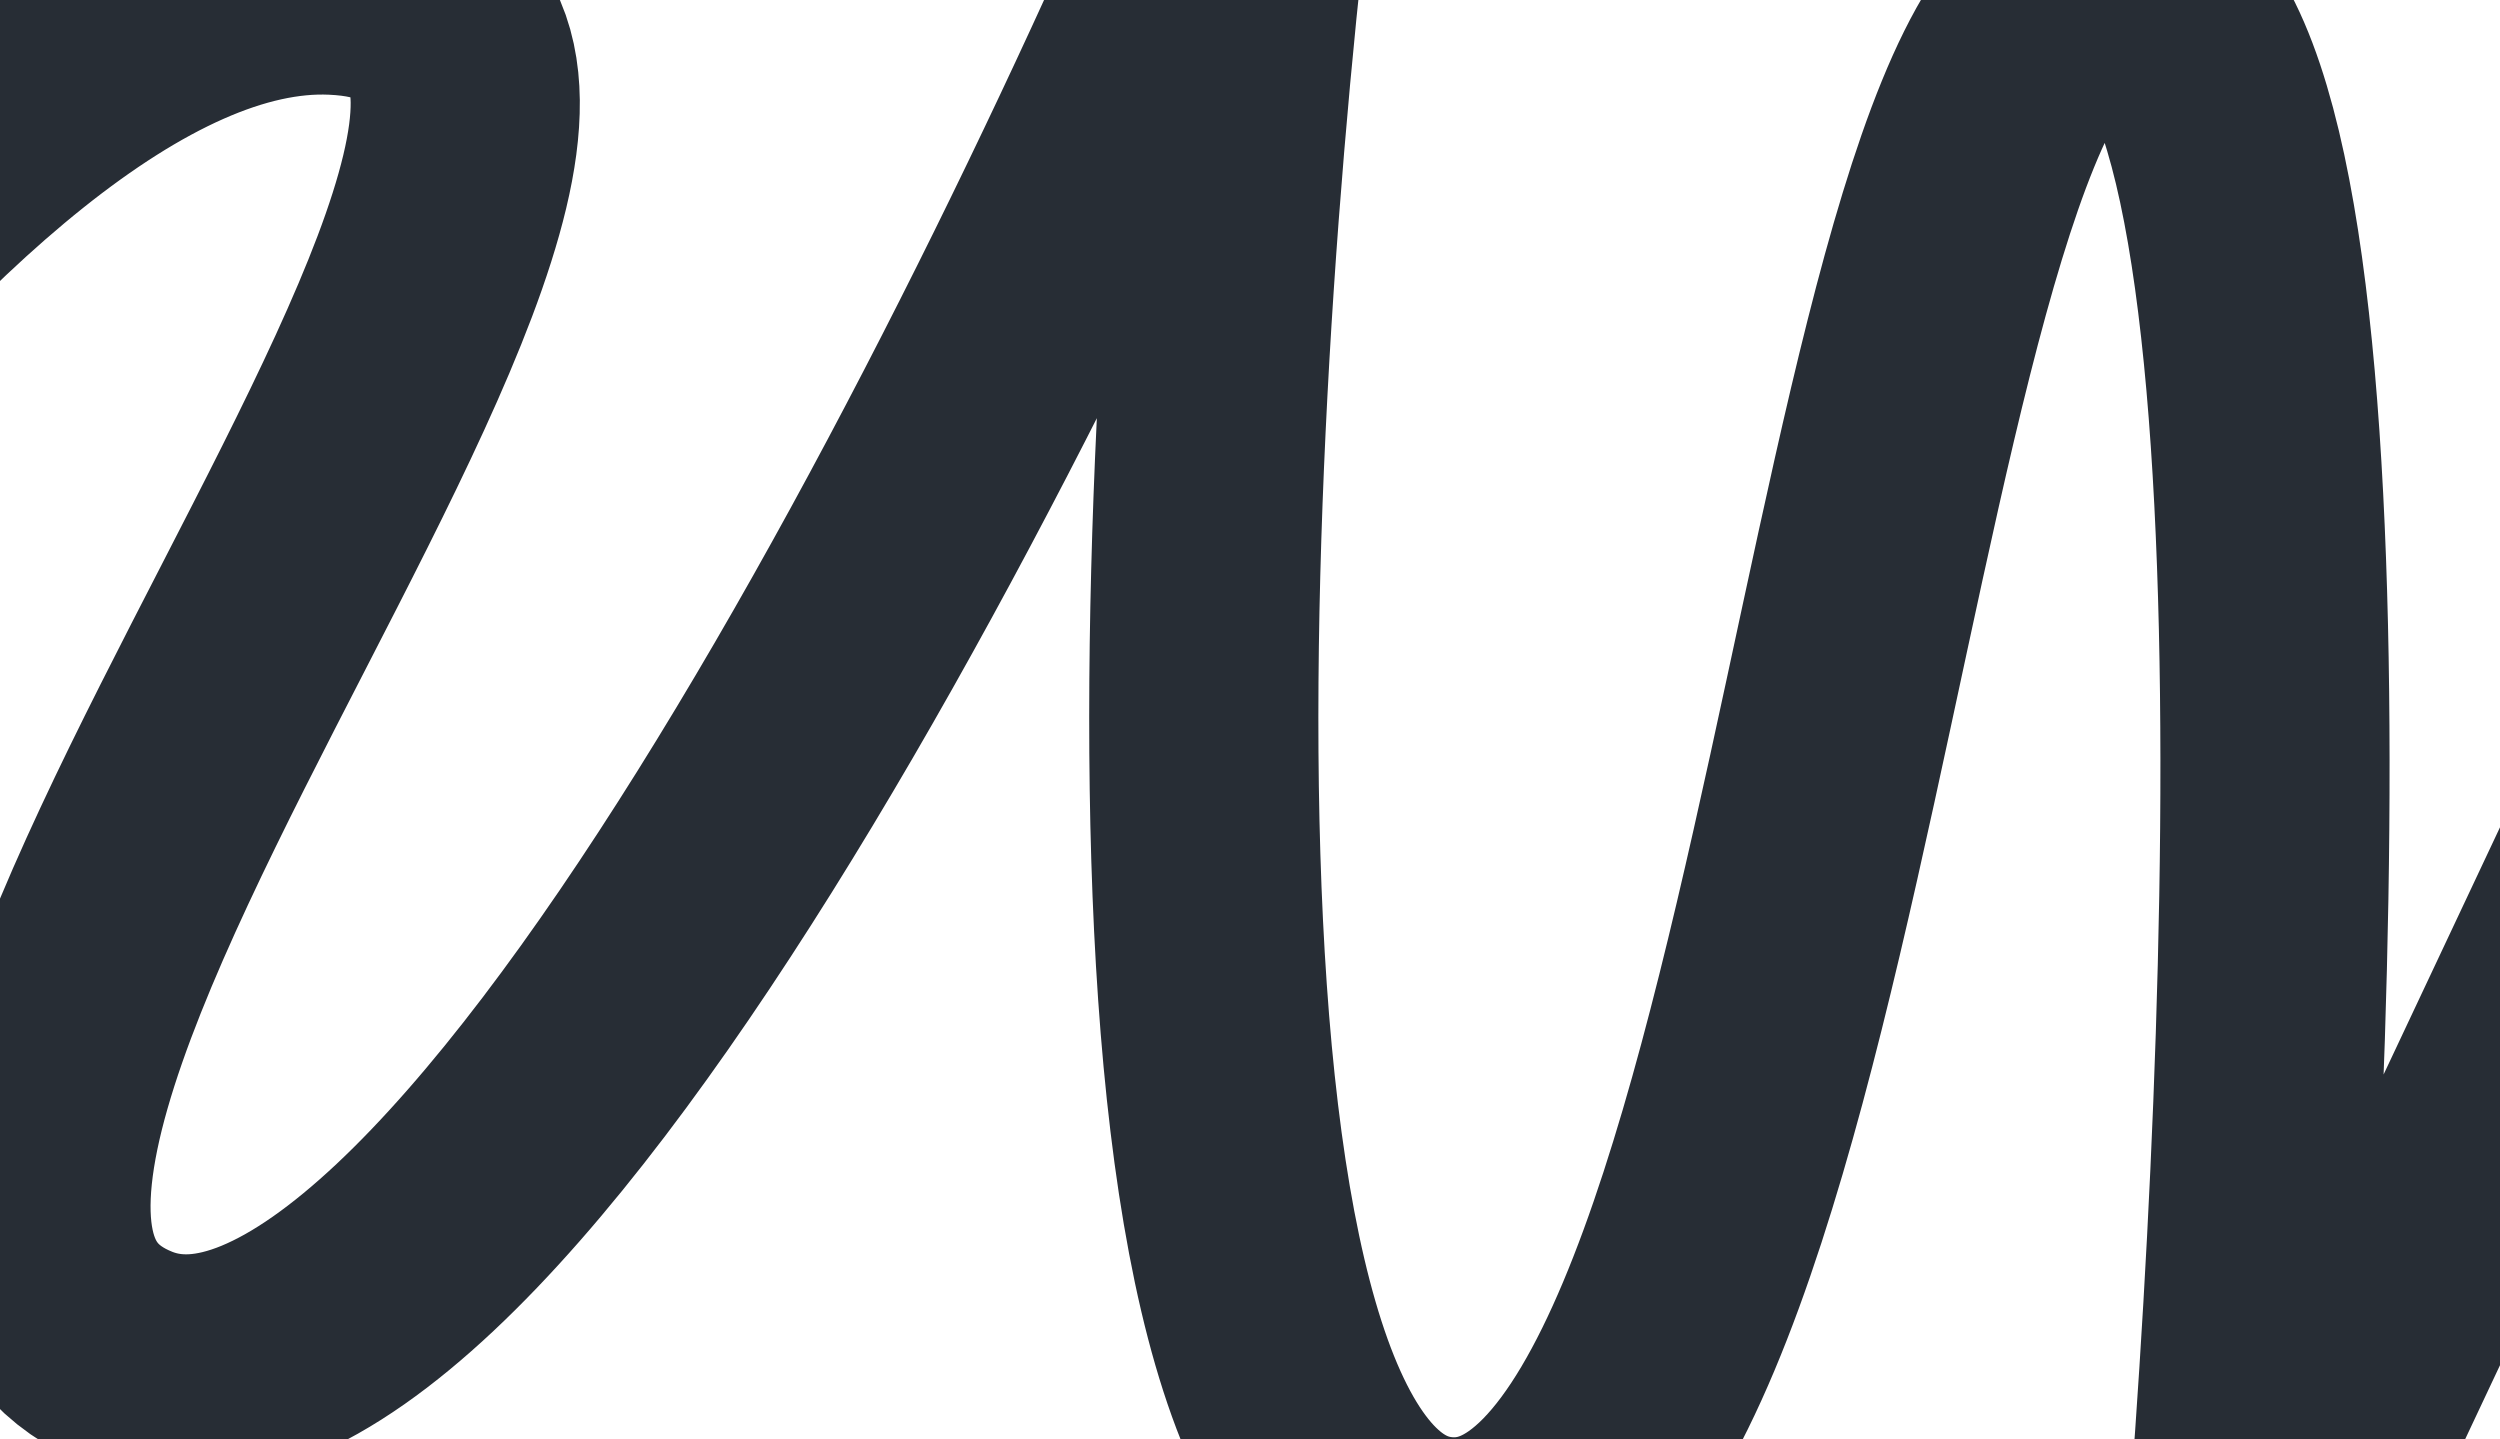 <svg xmlns="http://www.w3.org/2000/svg" width="1440" height="829" viewBox="0 0 1440 829" fill="none">
<path d="M-244.713 -277.057L-486.999 758.702C-356.9 497.892 -38.95 -21.262 192.061 -11.398C480.824 0.932 -164.304 688.32 75.211 782.511C266.823 857.864 592.581 203.318 731.509 -133.374C687.698 197.671 645.281 866.416 826.098 893.029C1052.12 926.295 1064.94 -23.957 1219.25 -8.963C1342.7 3.032 1314.53 642.392 1285.01 960.573L1707.71 62.929" stroke="#272D35" stroke-width="132"/>
</svg>